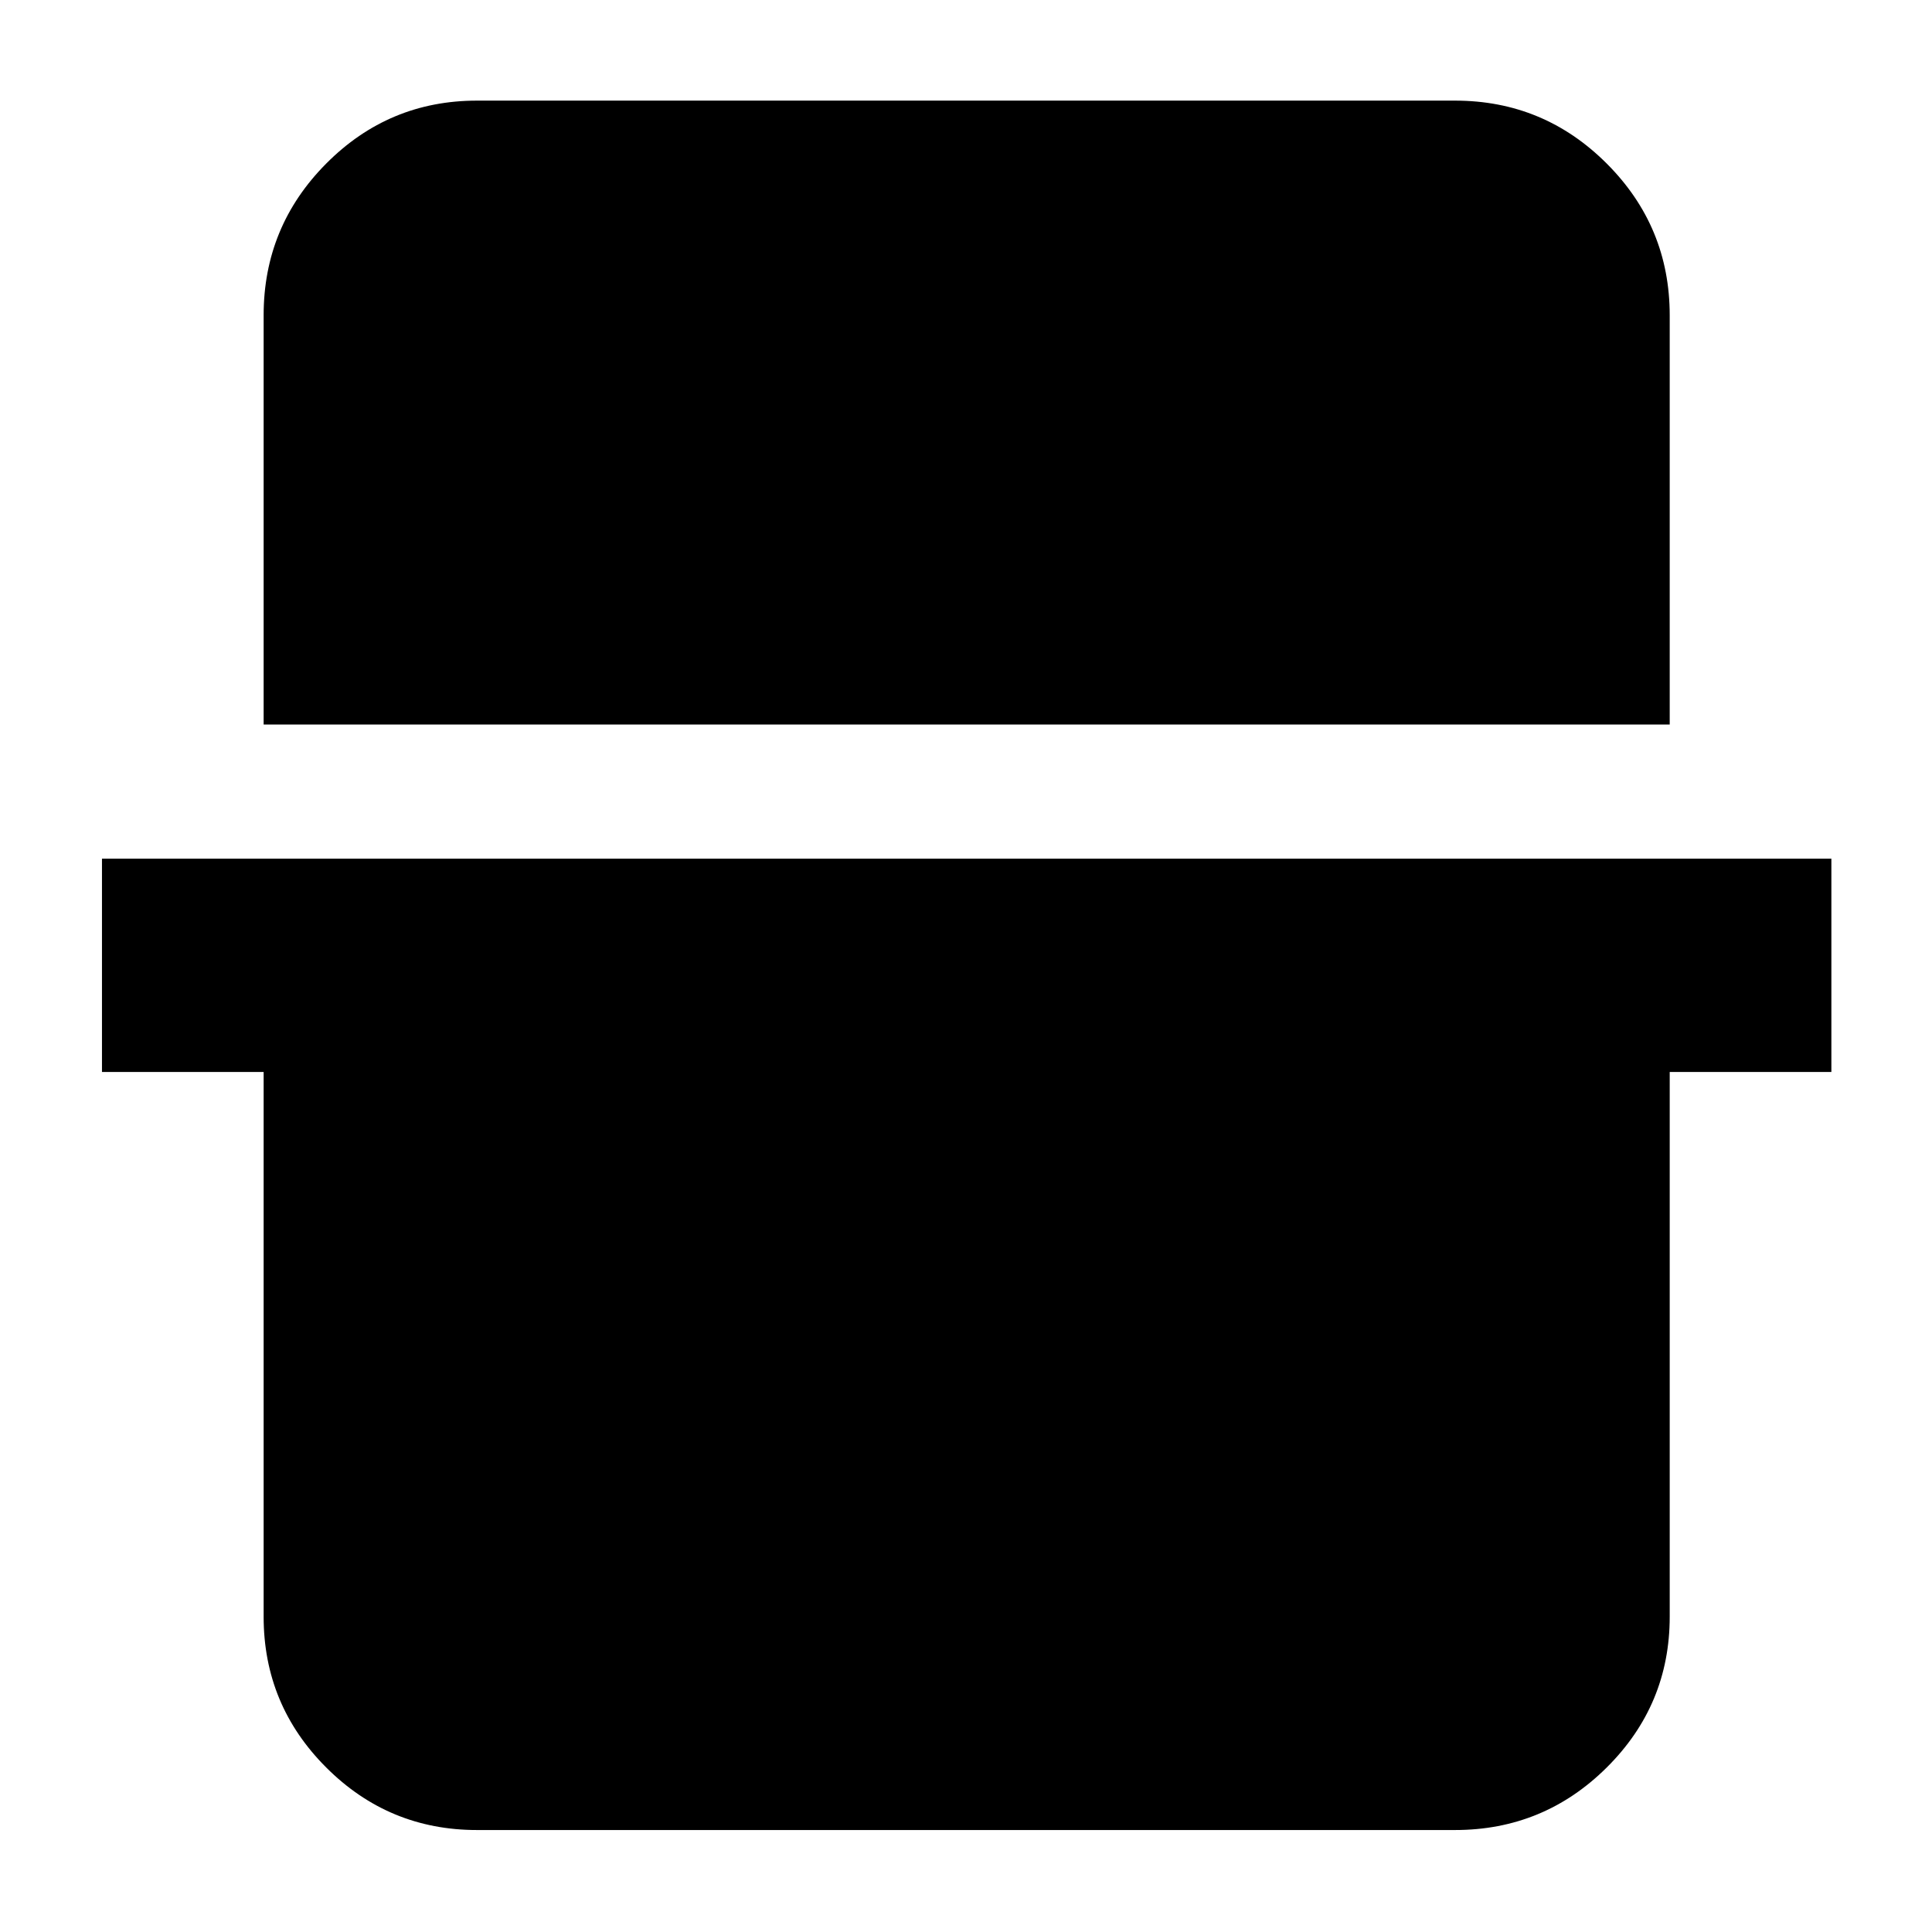 <svg xmlns="http://www.w3.org/2000/svg" height="40" viewBox="0 -960 960 960" width="40"><path d="M131-600v-203.33q0-44.1 31.09-75.39Q193.17-910 237-910h486q44.1 0 75.38 31.28 31.29 31.29 31.29 75.39V-600H131ZM237-50.67q-43.83 0-74.91-31.08Q131-112.84 131-156.67v-270.66H50.67v-106H910v106h-80.33v270.66q0 43.83-31.29 74.92Q767.1-50.67 723-50.67H237Z"/></svg>